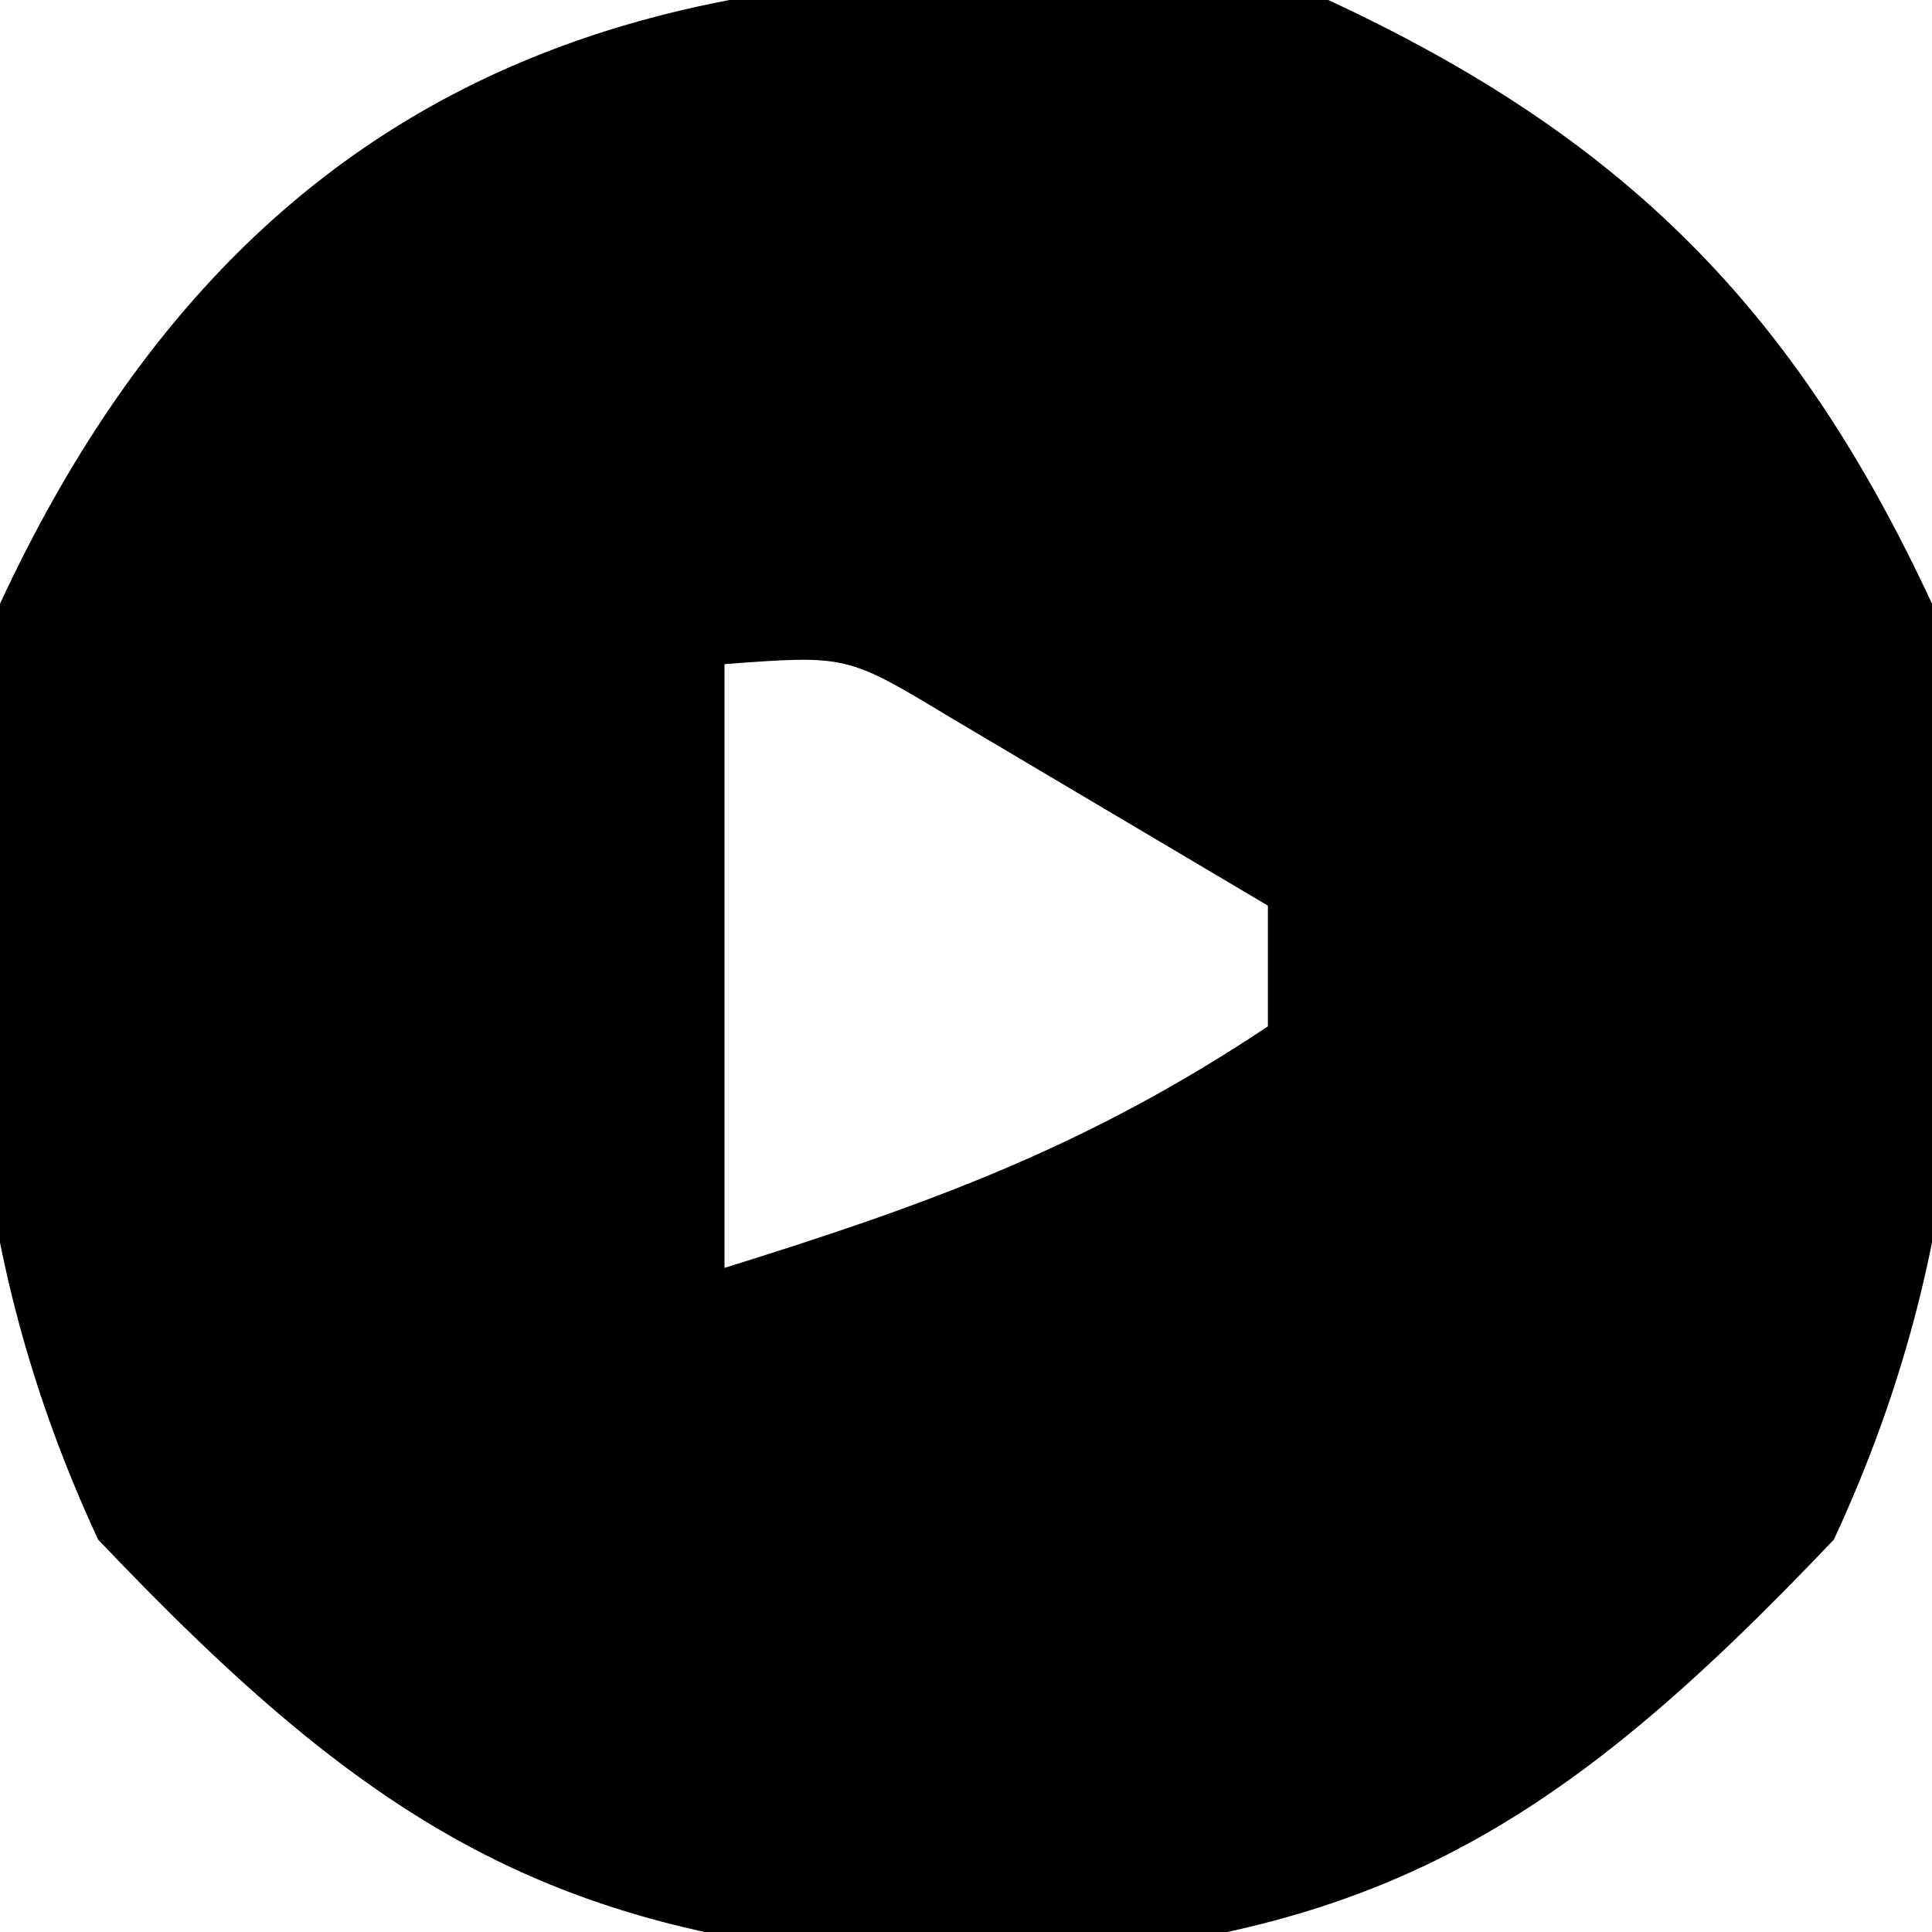 <?xml version="1.0" encoding="UTF-8"?>
<svg version="1.1" xmlns="http://www.w3.org/2000/svg" width="32" height="32">
<path d="M0 0 C4.885 2.268 7.732 5.115 10 10 C10.754 15.6 10.773 20.335 8.375 25.5 C3.801 30.314 0.691 32.252 -6 32.5 C-12.691 32.252 -15.801 30.314 -20.375 25.5 C-22.773 20.335 -22.754 15.6 -22 10 C-17.522 0.355 -9.853 -1.326 0 0 Z M-10 11 C-10 14.3 -10 17.6 -10 21 C-6.597 19.941 -3.986 18.991 -1 17 C-1 16.34 -1 15.68 -1 15 C-2.671 14.01 -2.671 14.01 -4.375 13 C-5.001 12.629 -5.628 12.258 -6.273 11.875 C-7.975 10.849 -7.975 10.849 -10 11 Z " fill="#000000" transform="translate(22,0)"/>
</svg>
